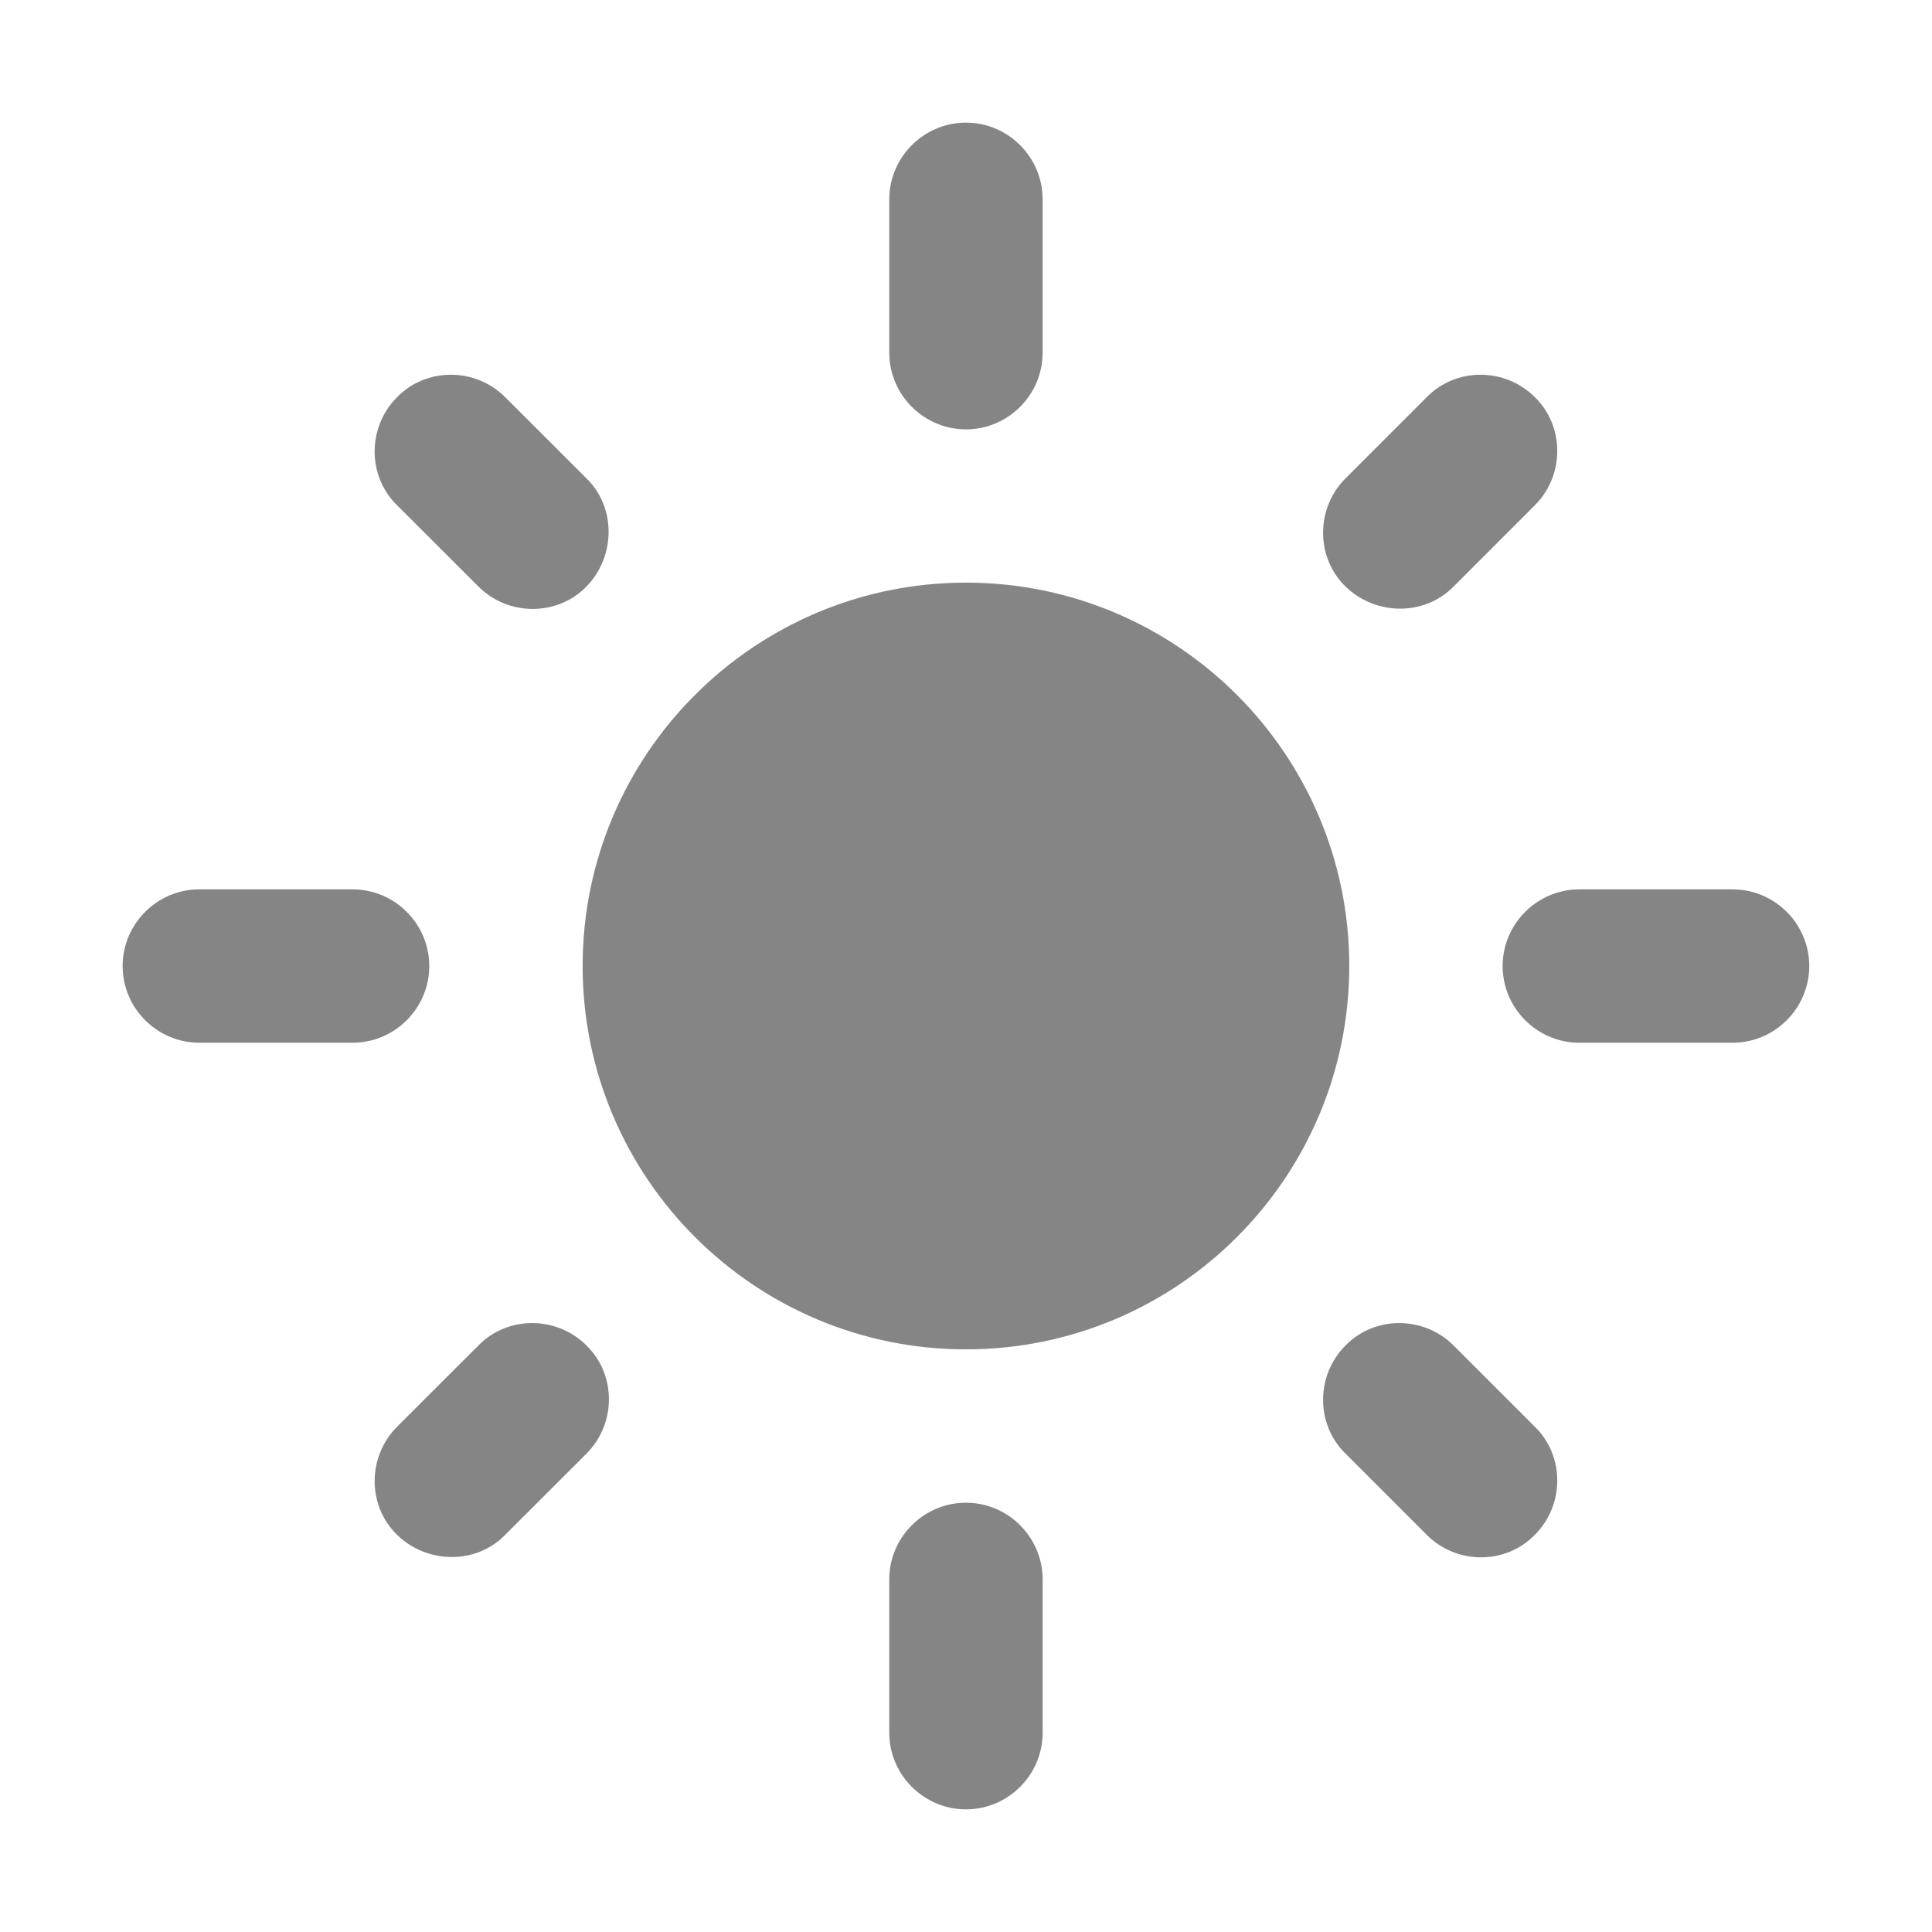 <svg width="21" height="21" viewBox="0 0 21 21" fill="none" xmlns="http://www.w3.org/2000/svg">
<g clip-path="url(#clip0_521_1190)">
<path d="M10.5 6.333C8.2 6.333 6.333 8.2 6.333 10.5C6.333 12.8 8.2 14.667 10.5 14.667C12.8 14.667 14.666 12.8 14.666 10.5C14.666 8.2 12.8 6.333 10.5 6.333ZM2.166 11.334H3.833C4.291 11.334 4.666 10.959 4.666 10.5C4.666 10.042 4.291 9.667 3.833 9.667H2.166C1.708 9.667 1.333 10.042 1.333 10.5C1.333 10.959 1.708 11.334 2.166 11.334ZM17.166 11.334H18.833C19.291 11.334 19.666 10.959 19.666 10.5C19.666 10.042 19.291 9.667 18.833 9.667H17.166C16.708 9.667 16.333 10.042 16.333 10.5C16.333 10.959 16.708 11.334 17.166 11.334ZM9.666 2.167V3.833C9.666 4.292 10.041 4.667 10.5 4.667C10.958 4.667 11.333 4.292 11.333 3.833V2.167C11.333 1.708 10.958 1.333 10.5 1.333C10.041 1.333 9.666 1.708 9.666 2.167ZM9.666 17.167V18.834C9.666 19.292 10.041 19.667 10.5 19.667C10.958 19.667 11.333 19.292 11.333 18.834V17.167C11.333 16.709 10.958 16.334 10.5 16.334C10.041 16.334 9.666 16.709 9.666 17.167ZM5.491 4.317C5.166 3.992 4.633 3.992 4.316 4.317C3.991 4.642 3.991 5.175 4.316 5.492L5.2 6.375C5.525 6.7 6.058 6.7 6.375 6.375C6.691 6.05 6.7 5.517 6.375 5.2L5.491 4.317ZM15.8 14.625C15.475 14.3 14.941 14.3 14.625 14.625C14.3 14.95 14.3 15.483 14.625 15.8L15.508 16.683C15.833 17.009 16.366 17.009 16.683 16.683C17.008 16.358 17.008 15.825 16.683 15.508L15.8 14.625ZM16.683 5.492C17.008 5.167 17.008 4.633 16.683 4.317C16.358 3.992 15.825 3.992 15.508 4.317L14.625 5.2C14.3 5.525 14.3 6.059 14.625 6.375C14.95 6.692 15.483 6.7 15.8 6.375L16.683 5.492ZM6.375 15.8C6.7 15.475 6.7 14.942 6.375 14.625C6.05 14.3 5.516 14.3 5.2 14.625L4.316 15.508C3.991 15.834 3.991 16.367 4.316 16.683C4.641 17 5.175 17.009 5.491 16.683L6.375 15.8Z" fill="#858585"/>
</g>
<defs>
<clipPath id="clip0_521_1190">
<rect width="20" height="20" fill="white" transform="translate(0.5 0.5)"/>
</clipPath>
</defs>
</svg>
